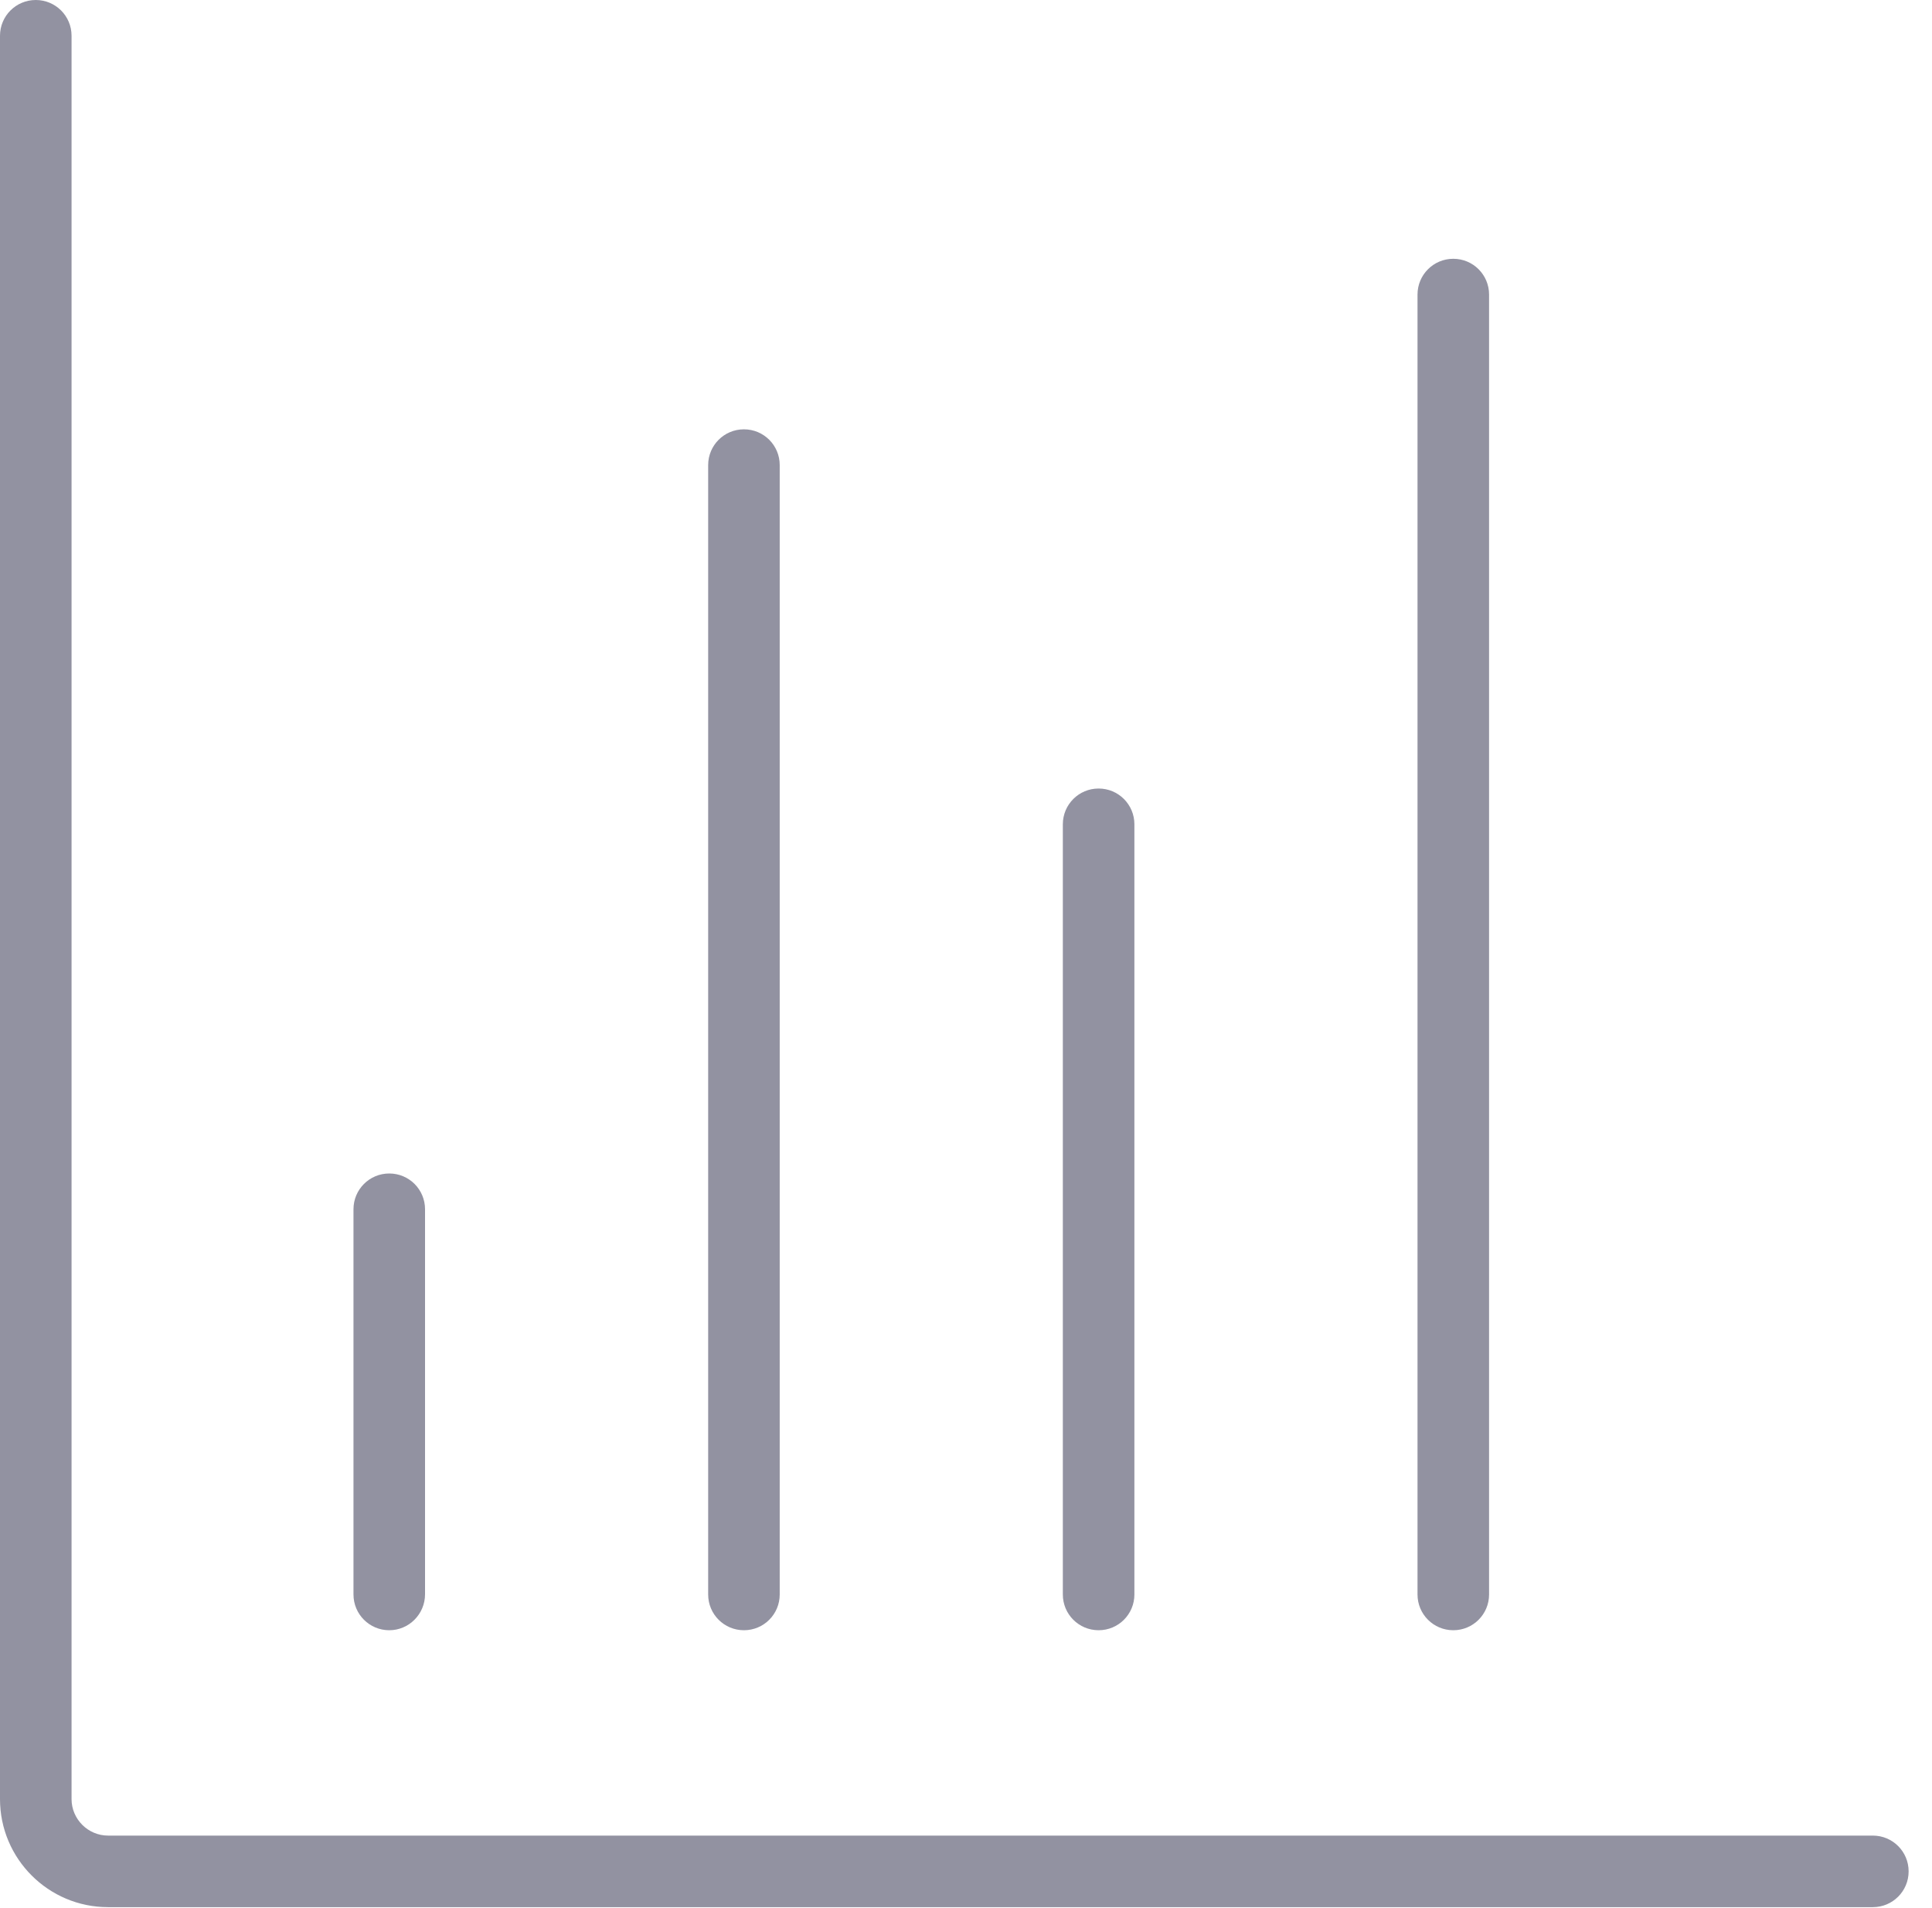 <svg width="81" height="80" viewBox="0 0 81 80" fill="none" xmlns="http://www.w3.org/2000/svg">
<g clip-path="url(#clip0_88_93)">
<path d="M78.52 79.96H4.53C2.03 79.96 0 77.93 0 75.43V1.5C0 0.67 0.67 0 1.5 0C2.33 0 3 0.67 3 1.5V75.43C3 76.27 3.69 76.96 4.53 76.96H78.52C79.35 76.96 80.02 77.63 80.02 78.46C80.02 79.29 79.35 79.96 78.52 79.96Z" fill="#9292A1"/>
<path d="M16.32 68.35C15.49 68.35 14.82 67.68 14.82 66.85V50.7C14.82 49.87 15.49 49.2 16.32 49.2C17.15 49.2 17.82 49.87 17.82 50.7V66.84C17.82 67.68 17.14 68.35 16.32 68.35Z" fill="#9292A1"/>
<path d="M31.19 68.35C30.36 68.35 29.69 67.68 29.69 66.85V19.5C29.69 18.67 30.36 18 31.19 18C32.02 18 32.69 18.67 32.69 19.5V66.85C32.69 67.68 32.02 68.35 31.19 68.35Z" fill="#9292A1"/>
<path d="M46.06 68.35C45.23 68.35 44.56 67.68 44.56 66.85V34.56C44.56 33.73 45.23 33.06 46.06 33.06C46.89 33.06 47.56 33.73 47.56 34.56V66.85C47.56 67.68 46.89 68.35 46.06 68.35Z" fill="#9292A1"/>
<path d="M60.93 68.35C60.1 68.35 59.43 67.68 59.43 66.85V12.35C59.43 11.52 60.1 10.85 60.93 10.85C61.76 10.85 62.43 11.52 62.43 12.35V66.85C62.43 67.68 61.76 68.35 60.93 68.35Z" fill="#9292A1"/>
</g>
<defs>
<clipPath id="clip0_88_93">
<rect width="80.02" height="79.96" fill="white"/>
</clipPath>
</defs>
</svg>
